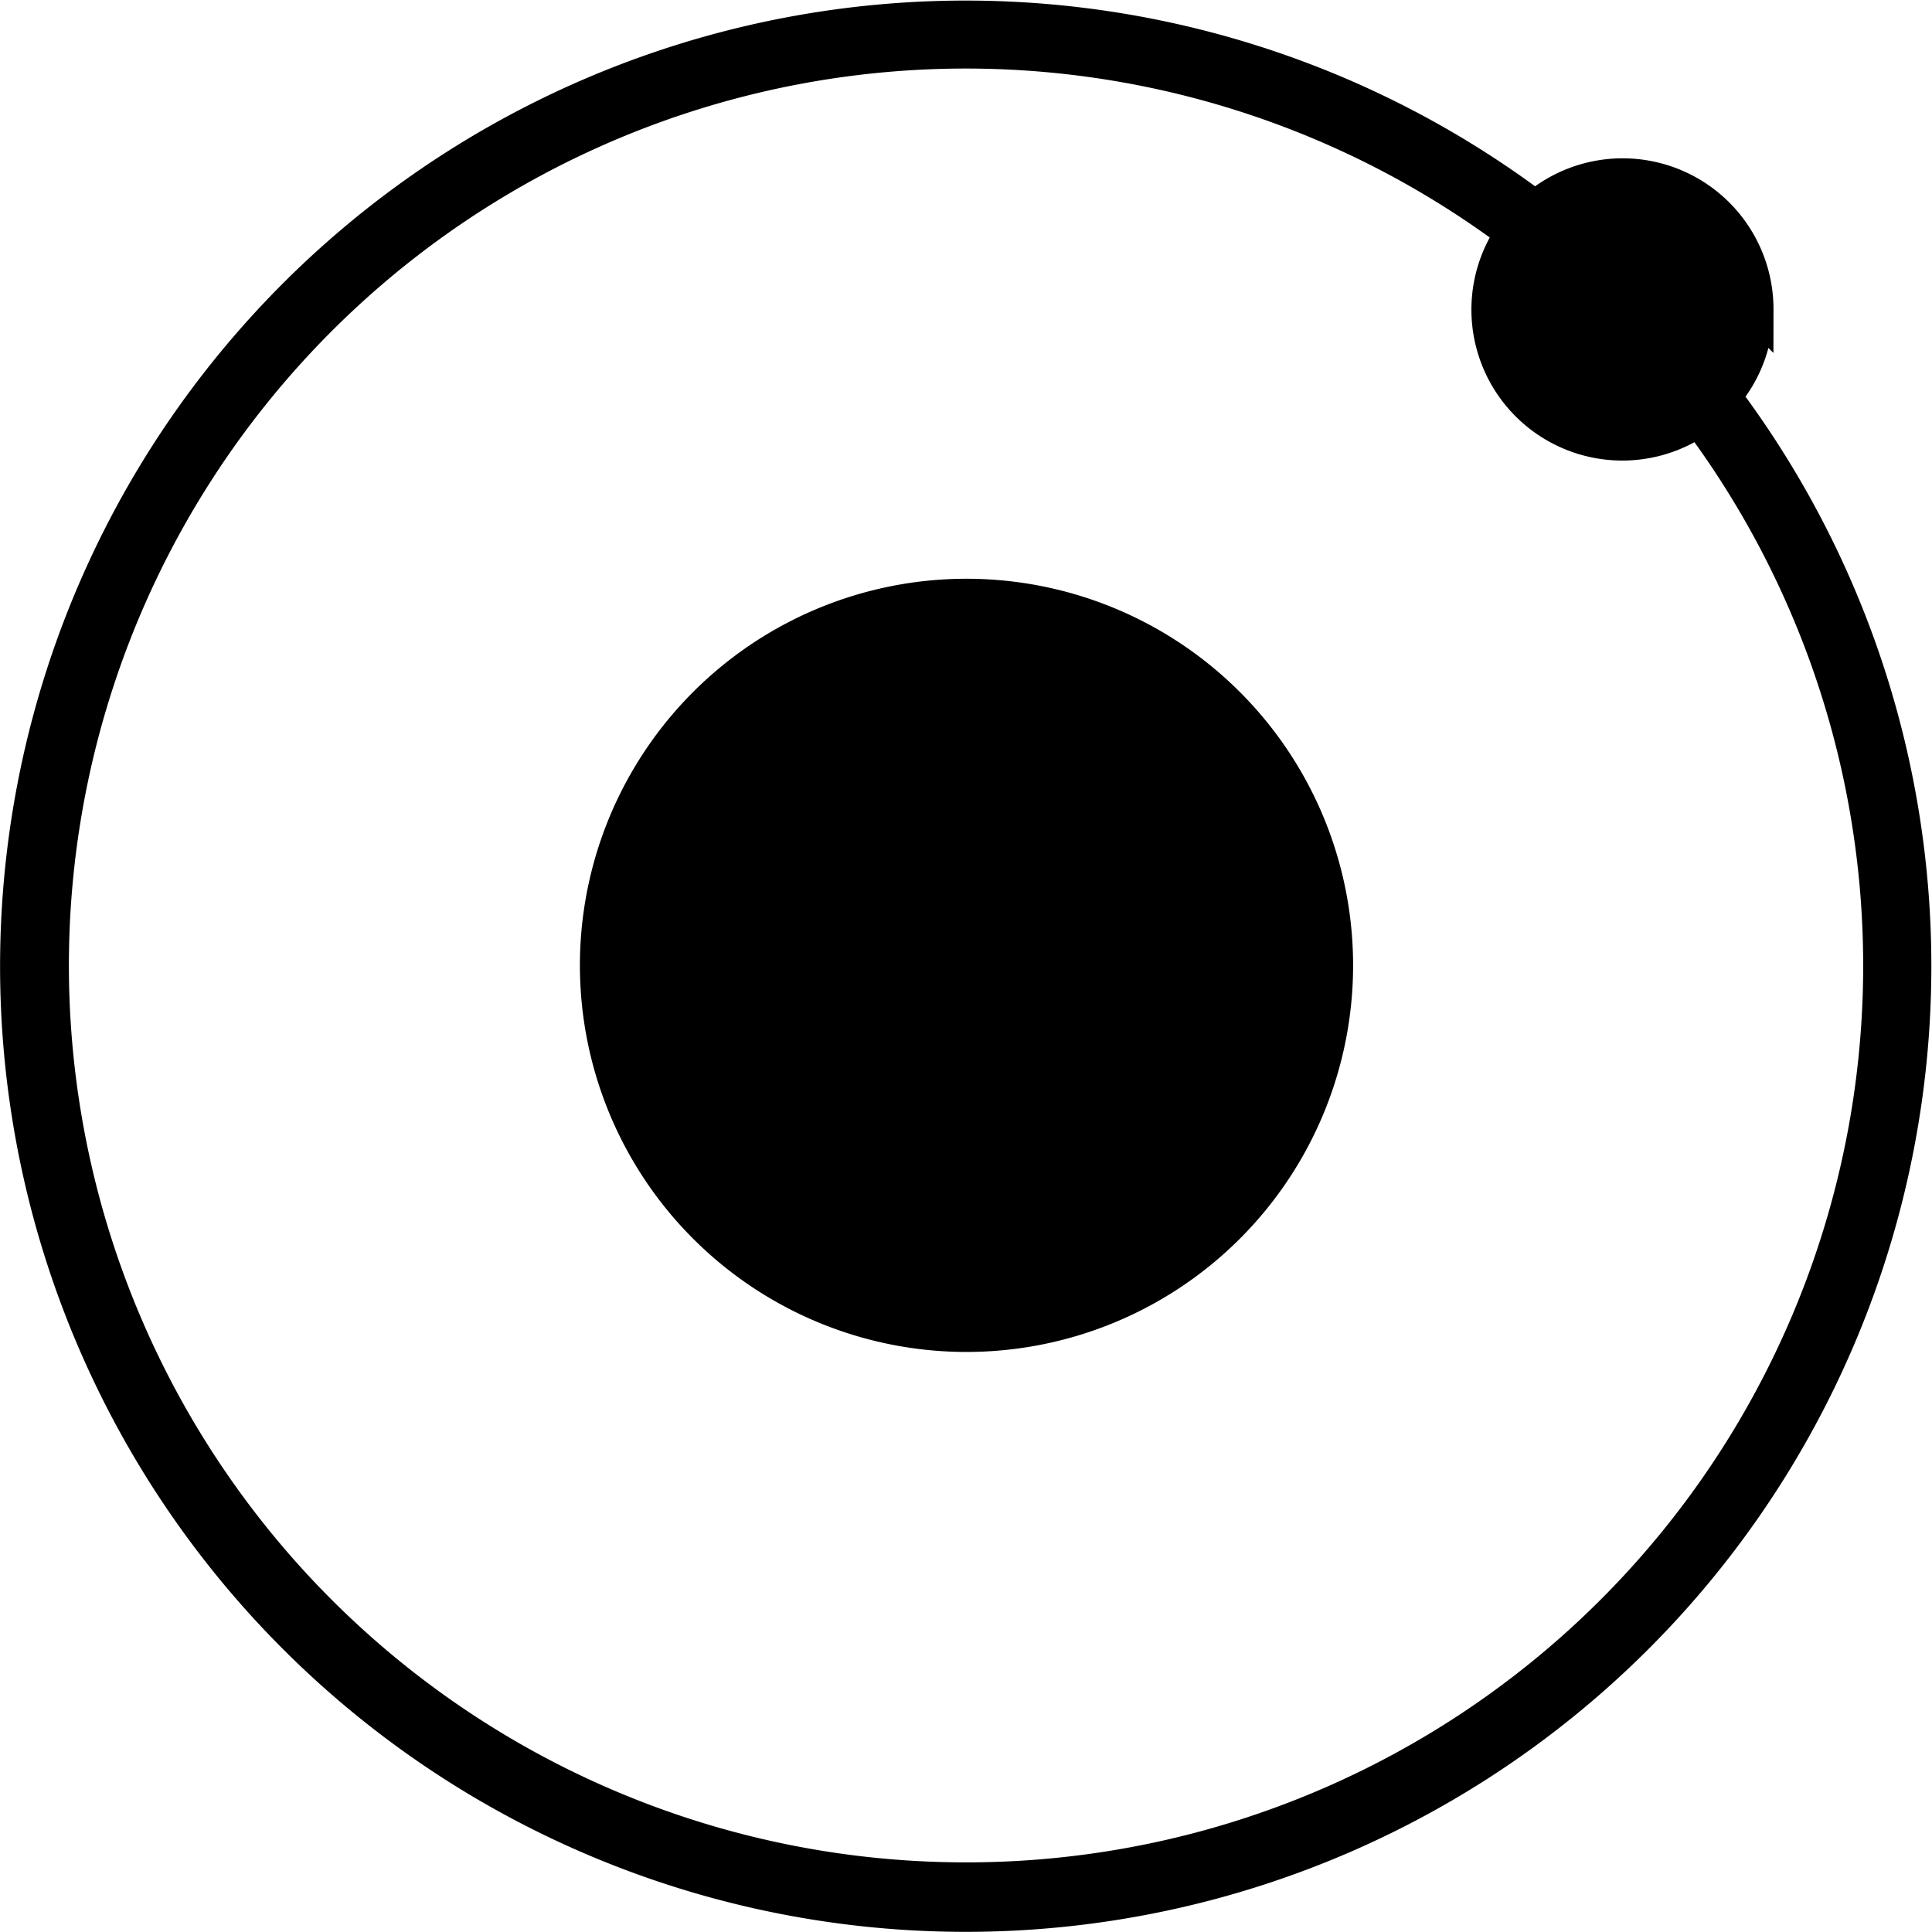 <svg xmlns="http://www.w3.org/2000/svg" width="53.438" height="53.438" viewBox="0 0 53.438 53.438"><g id="Group_4006" data-name="Group 4006" transform="translate(0.541 0.512)" fill="currentColor"><path id="Path_212" data-name="Path 212" d="M25.486,36.178A10.693,10.693,0,1,0,14.793,25.486,10.693,10.693,0,0,0,25.486,36.178Z" transform="translate(0.706 0.704)"></path><path id="Path_213" data-name="Path 213" d="M48.013,8.045A3.673,3.673,0,0,0,41.928,5.27a26.209,26.209,0,1,0,5.182,5.181,3.654,3.654,0,0,0,.9-2.409ZM26.19,51.5A25.308,25.308,0,1,1,41.334,5.928a3.674,3.674,0,0,0,5.122,5.122A25.3,25.3,0,0,1,26.19,51.5Z" transform="translate(0 0)" stroke="currentColor" stroke-width="1"></path></g></svg>